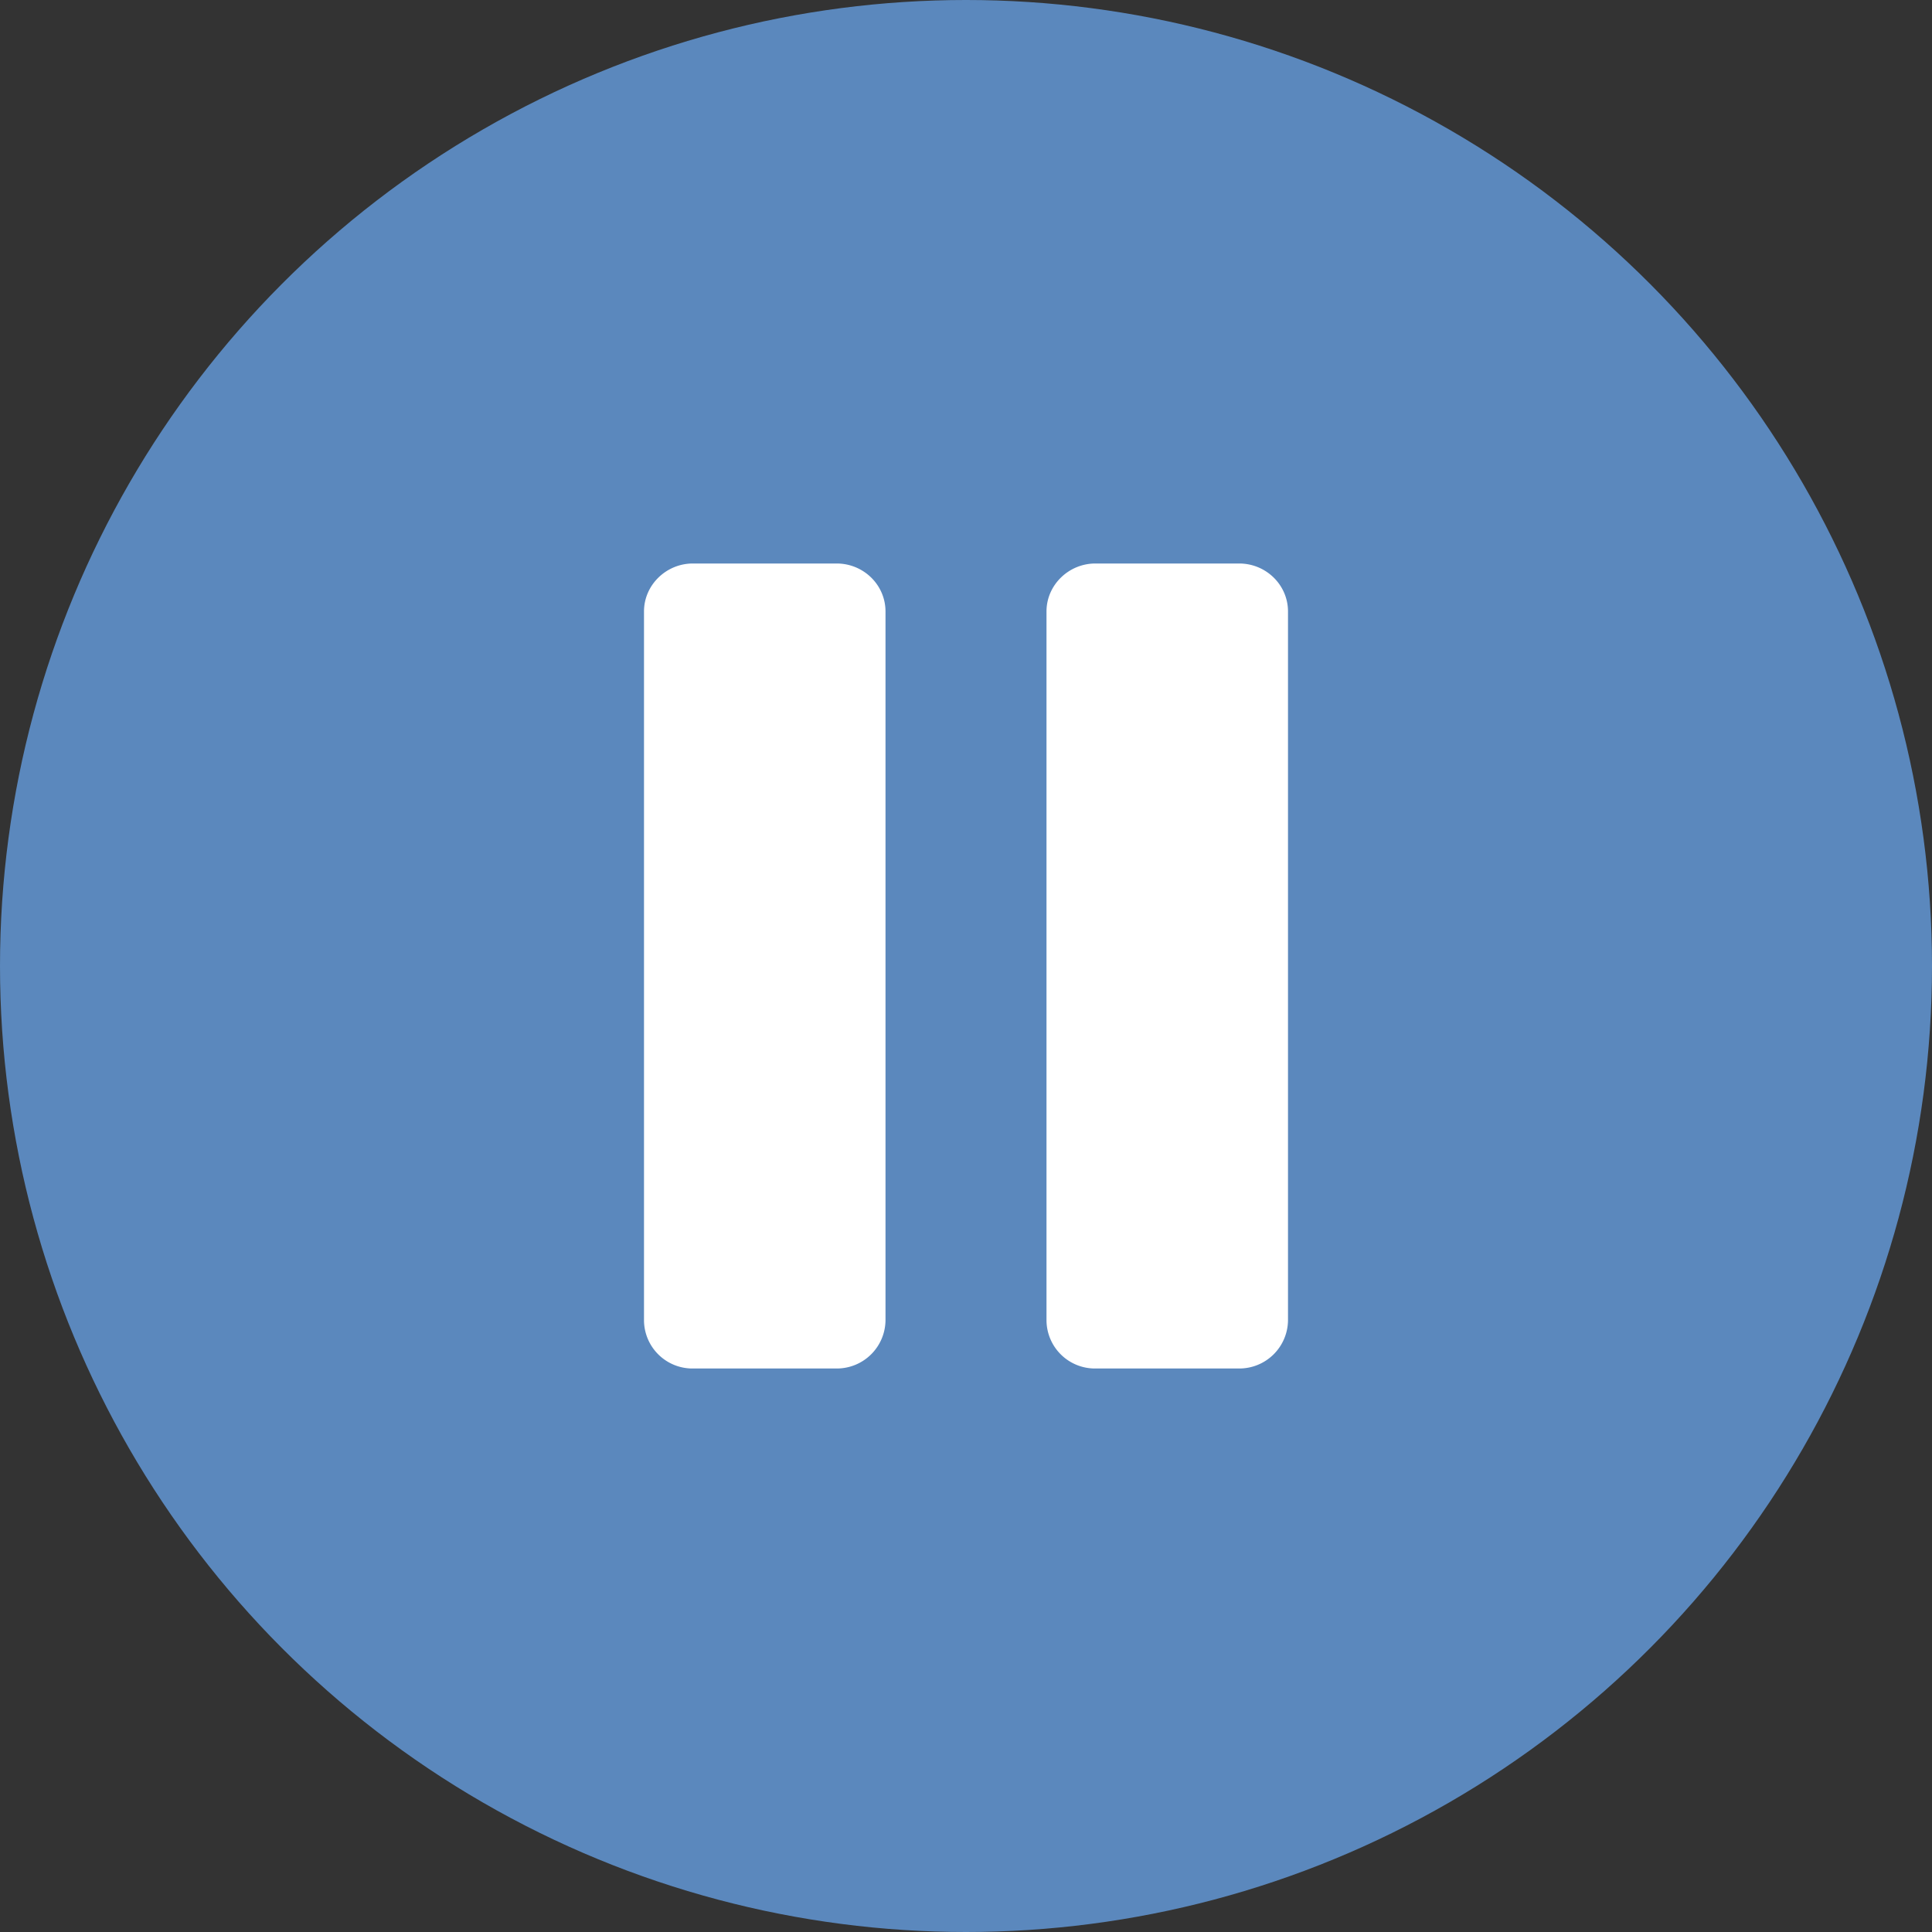 <svg height="24" viewBox="0 0 24 24" width="24" xmlns="http://www.w3.org/2000/svg"><rect x="0" y="0" width="24" height="24" fill="#333333" stroke="none"/><g fill="none" fill-rule="evenodd"><circle cx="12" cy="12" fill="#5b88bd" r="12"/><path d="m8 7.596c0-.33.277-.596.607-.596h1.786c.335 0 .607.267.607.596v8.808a.605.605 0 0 1 -.607.596h-1.786a.602.602 0 0 1 -.607-.596zm5 0c0-.33.277-.596.607-.596h1.786c.335 0 .607.267.607.596v8.808a.605.605 0 0 1 -.607.596h-1.786a.602.602 0 0 1 -.607-.596z" fill="#fff"/></g></svg>